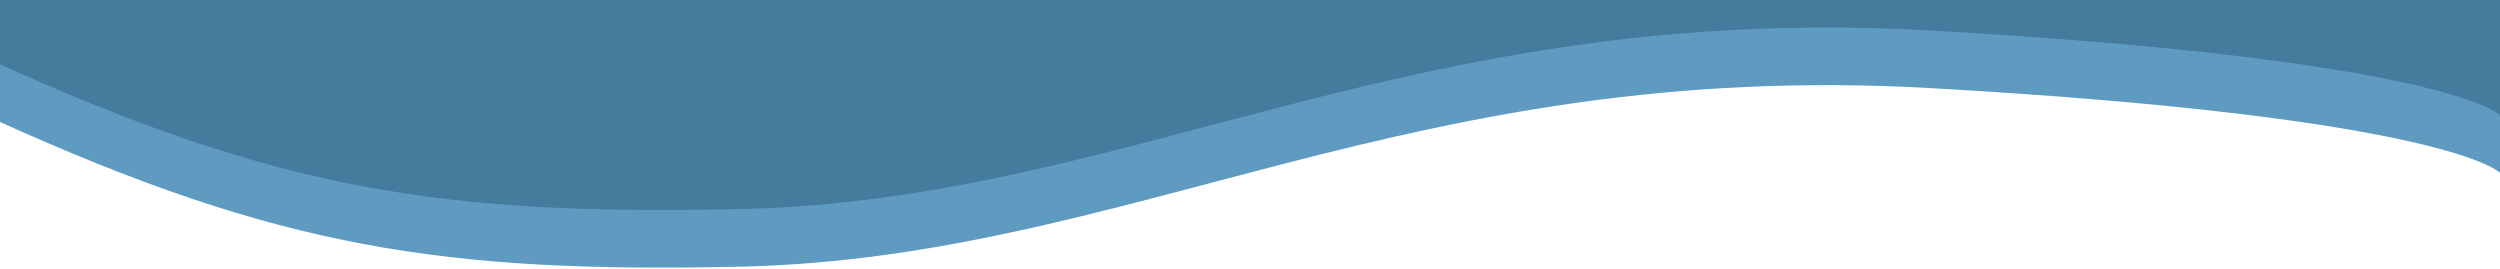 <svg width="1600" height="172" viewBox="0 0 1600 172" fill="none" xmlns="http://www.w3.org/2000/svg">
      <path d="M476.5 170.615C282.99 175.109 178.019 158.352 1.45435e-05 78.078V11.567L1600 12.29V110.611C1600 110.611 1567.5 75.186 1235.5 56.39C903.5 37.593 725.278 164.141 476.5 170.615Z" fill="#5F9BC1"/>
      <path d="M476.5 133.745C282.99 138.239 178.019 121.482 1.45435e-05 41.208L0 -0.723L1600 -0.723V73.74C1600 73.74 1567.5 38.316 1235.5 19.52C903.5 0.723 725.278 127.271 476.5 133.745Z" fill="#457B9D"/>
</svg>